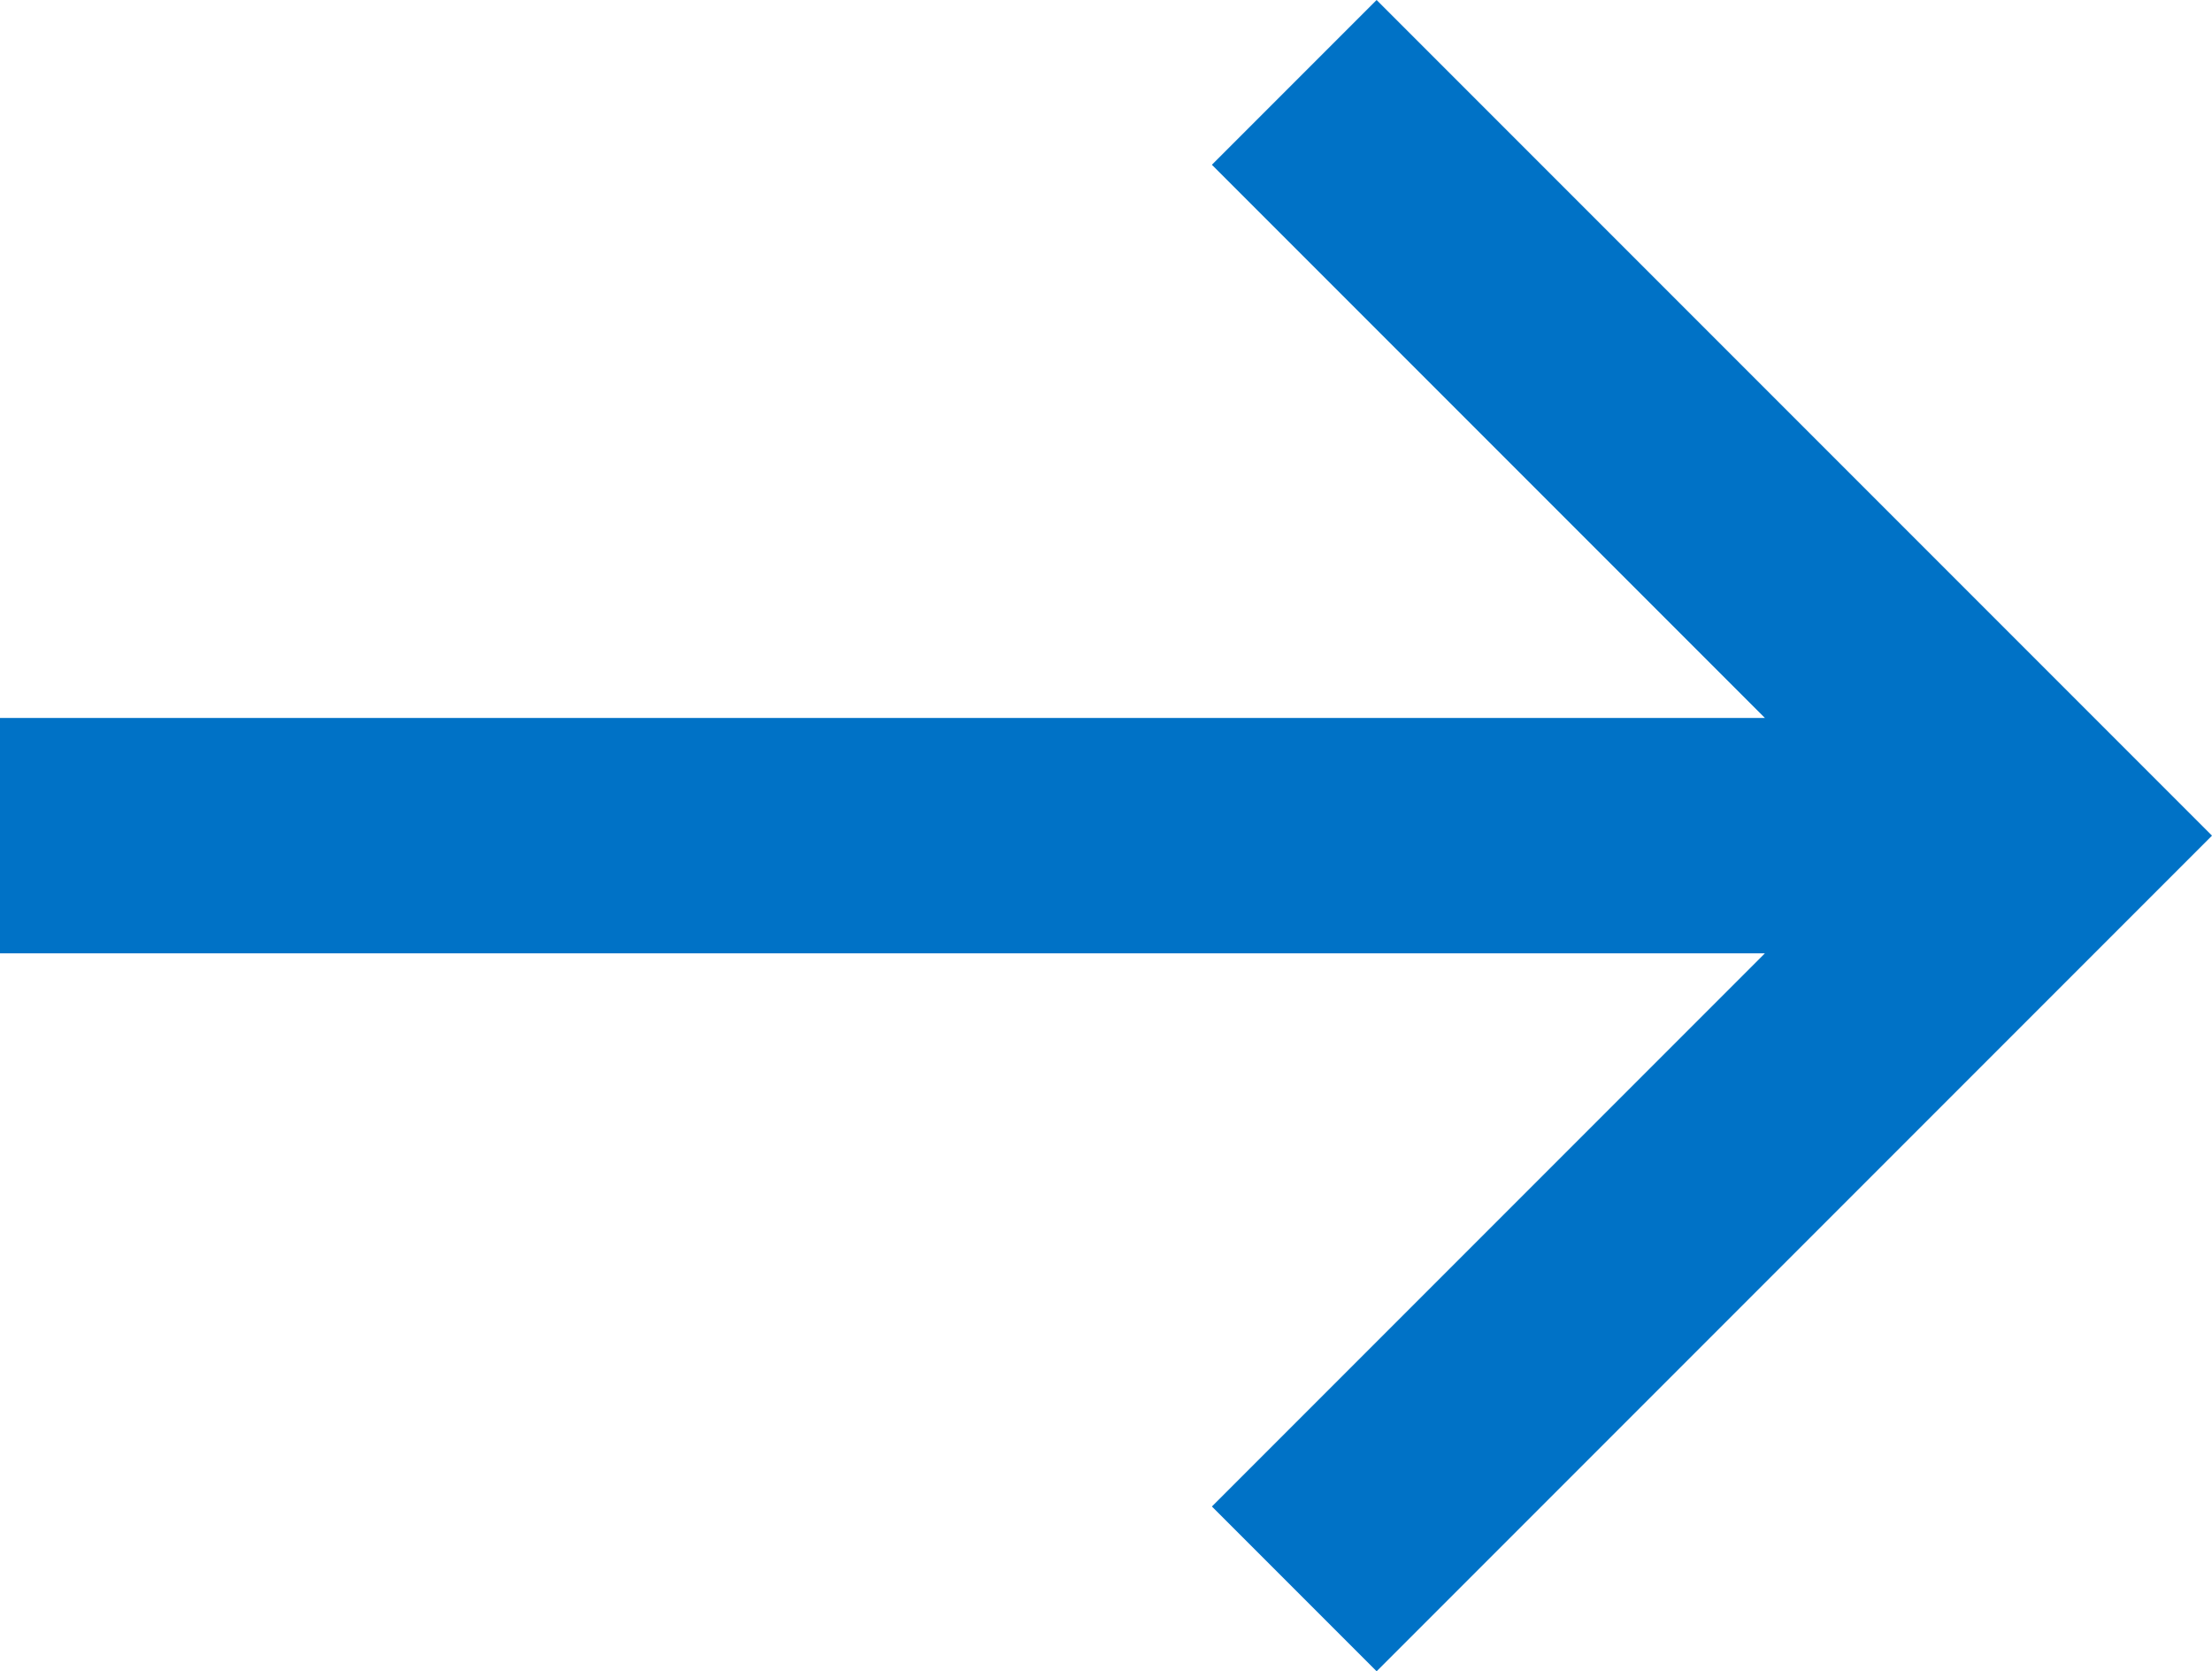 <?xml version="1.0" encoding="utf-8"?>
<!-- Generator: Adobe Illustrator 19.0.0, SVG Export Plug-In . SVG Version: 6.00 Build 0)  -->
<svg version="1.1" id="Layer_1" xmlns="http://www.w3.org/2000/svg" xmlns:xlink="http://www.w3.org/1999/xlink" x="0px" y="0px"
	 width="18.8px" height="14.2px" viewBox="3 -14.83 18.8 14.2" style="enable-background:new 3 -14.83 18.8 14.2;"
	 xml:space="preserve">
<style type="text/css">
	.st0{fill:#0072c6;}
</style>
<path class="st0" d="M3-6.73v-2h15l-4.7-4.7l1.4-1.4l7.1,7.1l-7.1,7.1l-1.4-1.4l4.7-4.7H3z"/>
</svg>
